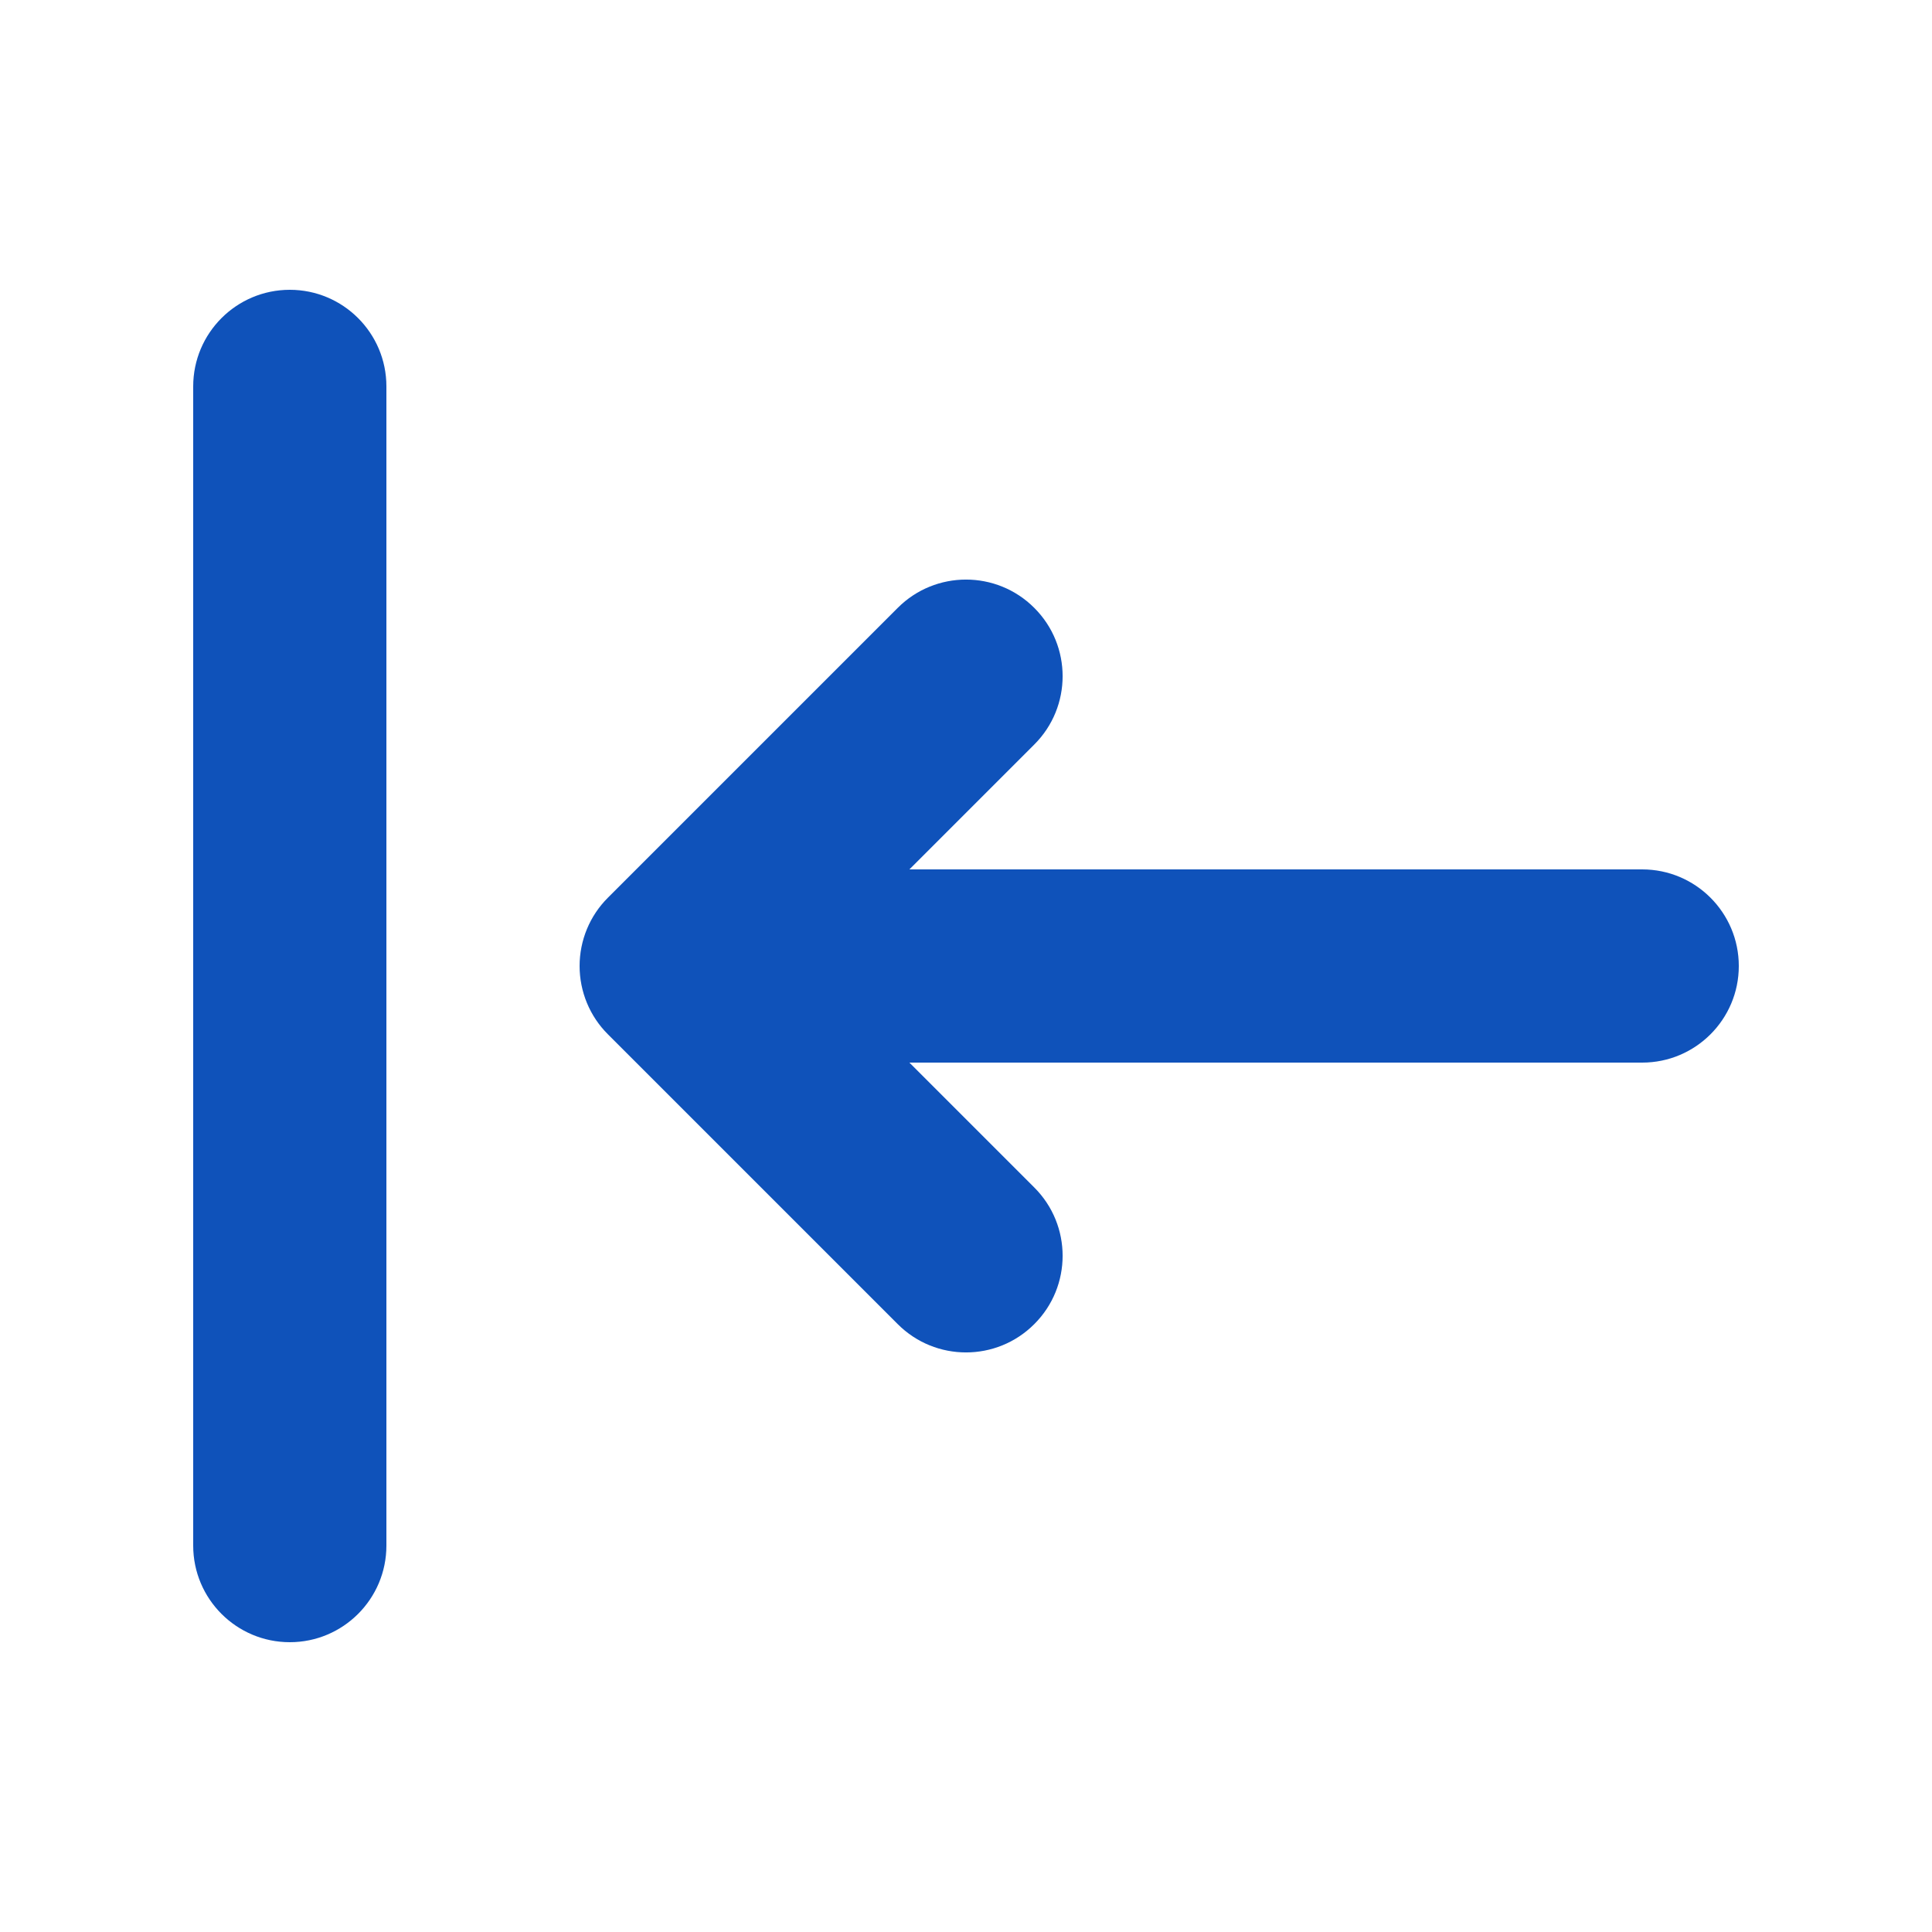 <svg width="20" height="20" viewBox="0 0 20 20" fill="none" xmlns="http://www.w3.org/2000/svg">
<path fill-rule="evenodd" clip-rule="evenodd" d="M3 3C3.552 3 4 3.448 4 4L4 16C4 16.552 3.552 17 3 17C2.448 17 2 16.552 2 16L2 4C2 3.448 2.448 3 3 3ZM10.707 6.293C11.098 6.683 11.098 7.317 10.707 7.707L9.414 9L17 9C17.552 9 18 9.448 18 10C18 10.552 17.552 11 17 11L9.414 11L10.707 12.293C11.098 12.683 11.098 13.317 10.707 13.707C10.317 14.098 9.683 14.098 9.293 13.707L6.293 10.707C6.105 10.52 6 10.265 6 10C6 9.735 6.105 9.48 6.293 9.293L9.293 6.293C9.683 5.902 10.317 5.902 10.707 6.293Z" fill="#0F52BA"/>
</svg>

